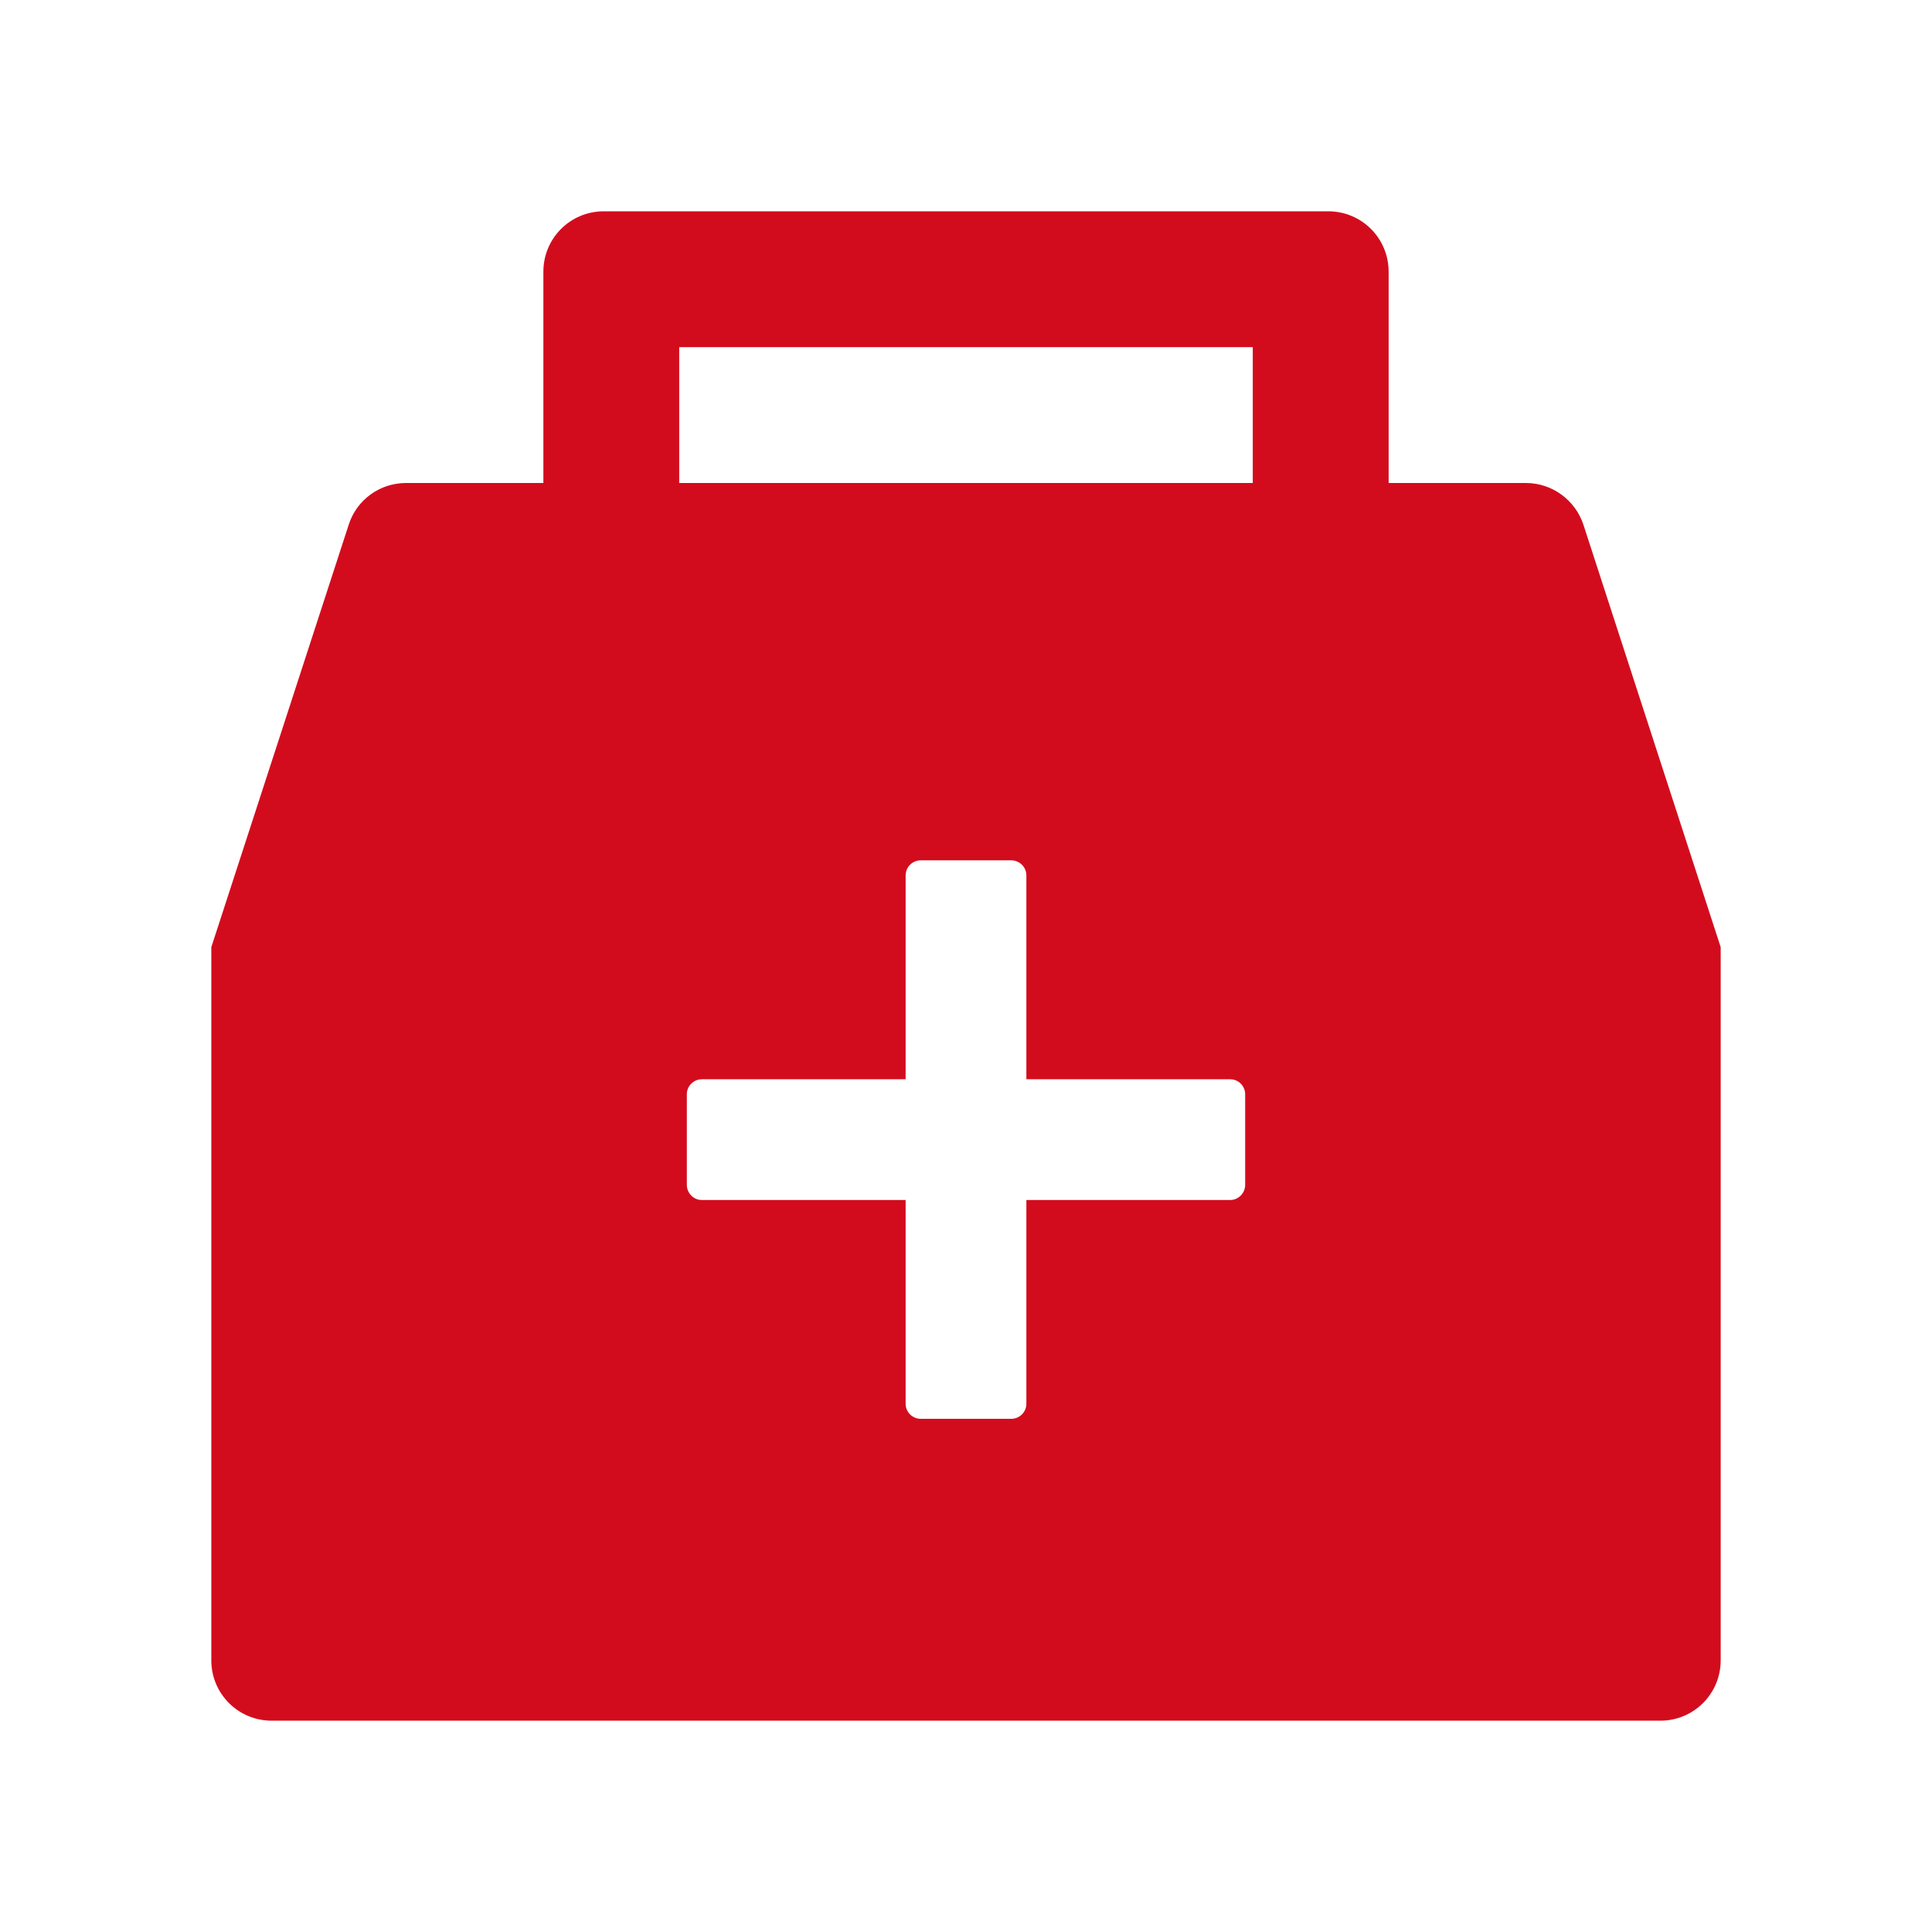 <svg width="16" height="16" viewBox="0 0 16 16" fill="none" xmlns="http://www.w3.org/2000/svg">
<path d="M13.113 4.345C13.08 4.245 13.016 4.158 12.931 4.096C12.846 4.034 12.743 4 12.637 4H11.5V2.25C11.5 1.973 11.277 1.75 11 1.75H5C4.723 1.75 4.5 1.973 4.5 2.25V4H3.362C3.257 4 3.154 4.033 3.069 4.095C2.983 4.157 2.92 4.245 2.888 4.345L1.75 7.844V13.75C1.75 14.027 1.973 14.25 2.25 14.25H13.75C14.027 14.25 14.25 14.027 14.25 13.75V7.844L13.113 4.345ZM10.312 9.812C10.312 9.881 10.256 9.938 10.188 9.938H8.5V11.625C8.5 11.694 8.444 11.75 8.375 11.75H7.625C7.556 11.75 7.5 11.694 7.5 11.625V9.938H5.812C5.744 9.938 5.688 9.881 5.688 9.812V9.062C5.688 8.994 5.744 8.938 5.812 8.938H7.5V7.25C7.5 7.181 7.556 7.125 7.625 7.125H8.375C8.444 7.125 8.5 7.181 8.5 7.25V8.938H10.188C10.256 8.938 10.312 8.994 10.312 9.062V9.812ZM10.375 4H5.625V2.875H10.375V4Z" fill="#D30C1D"/>
</svg>
